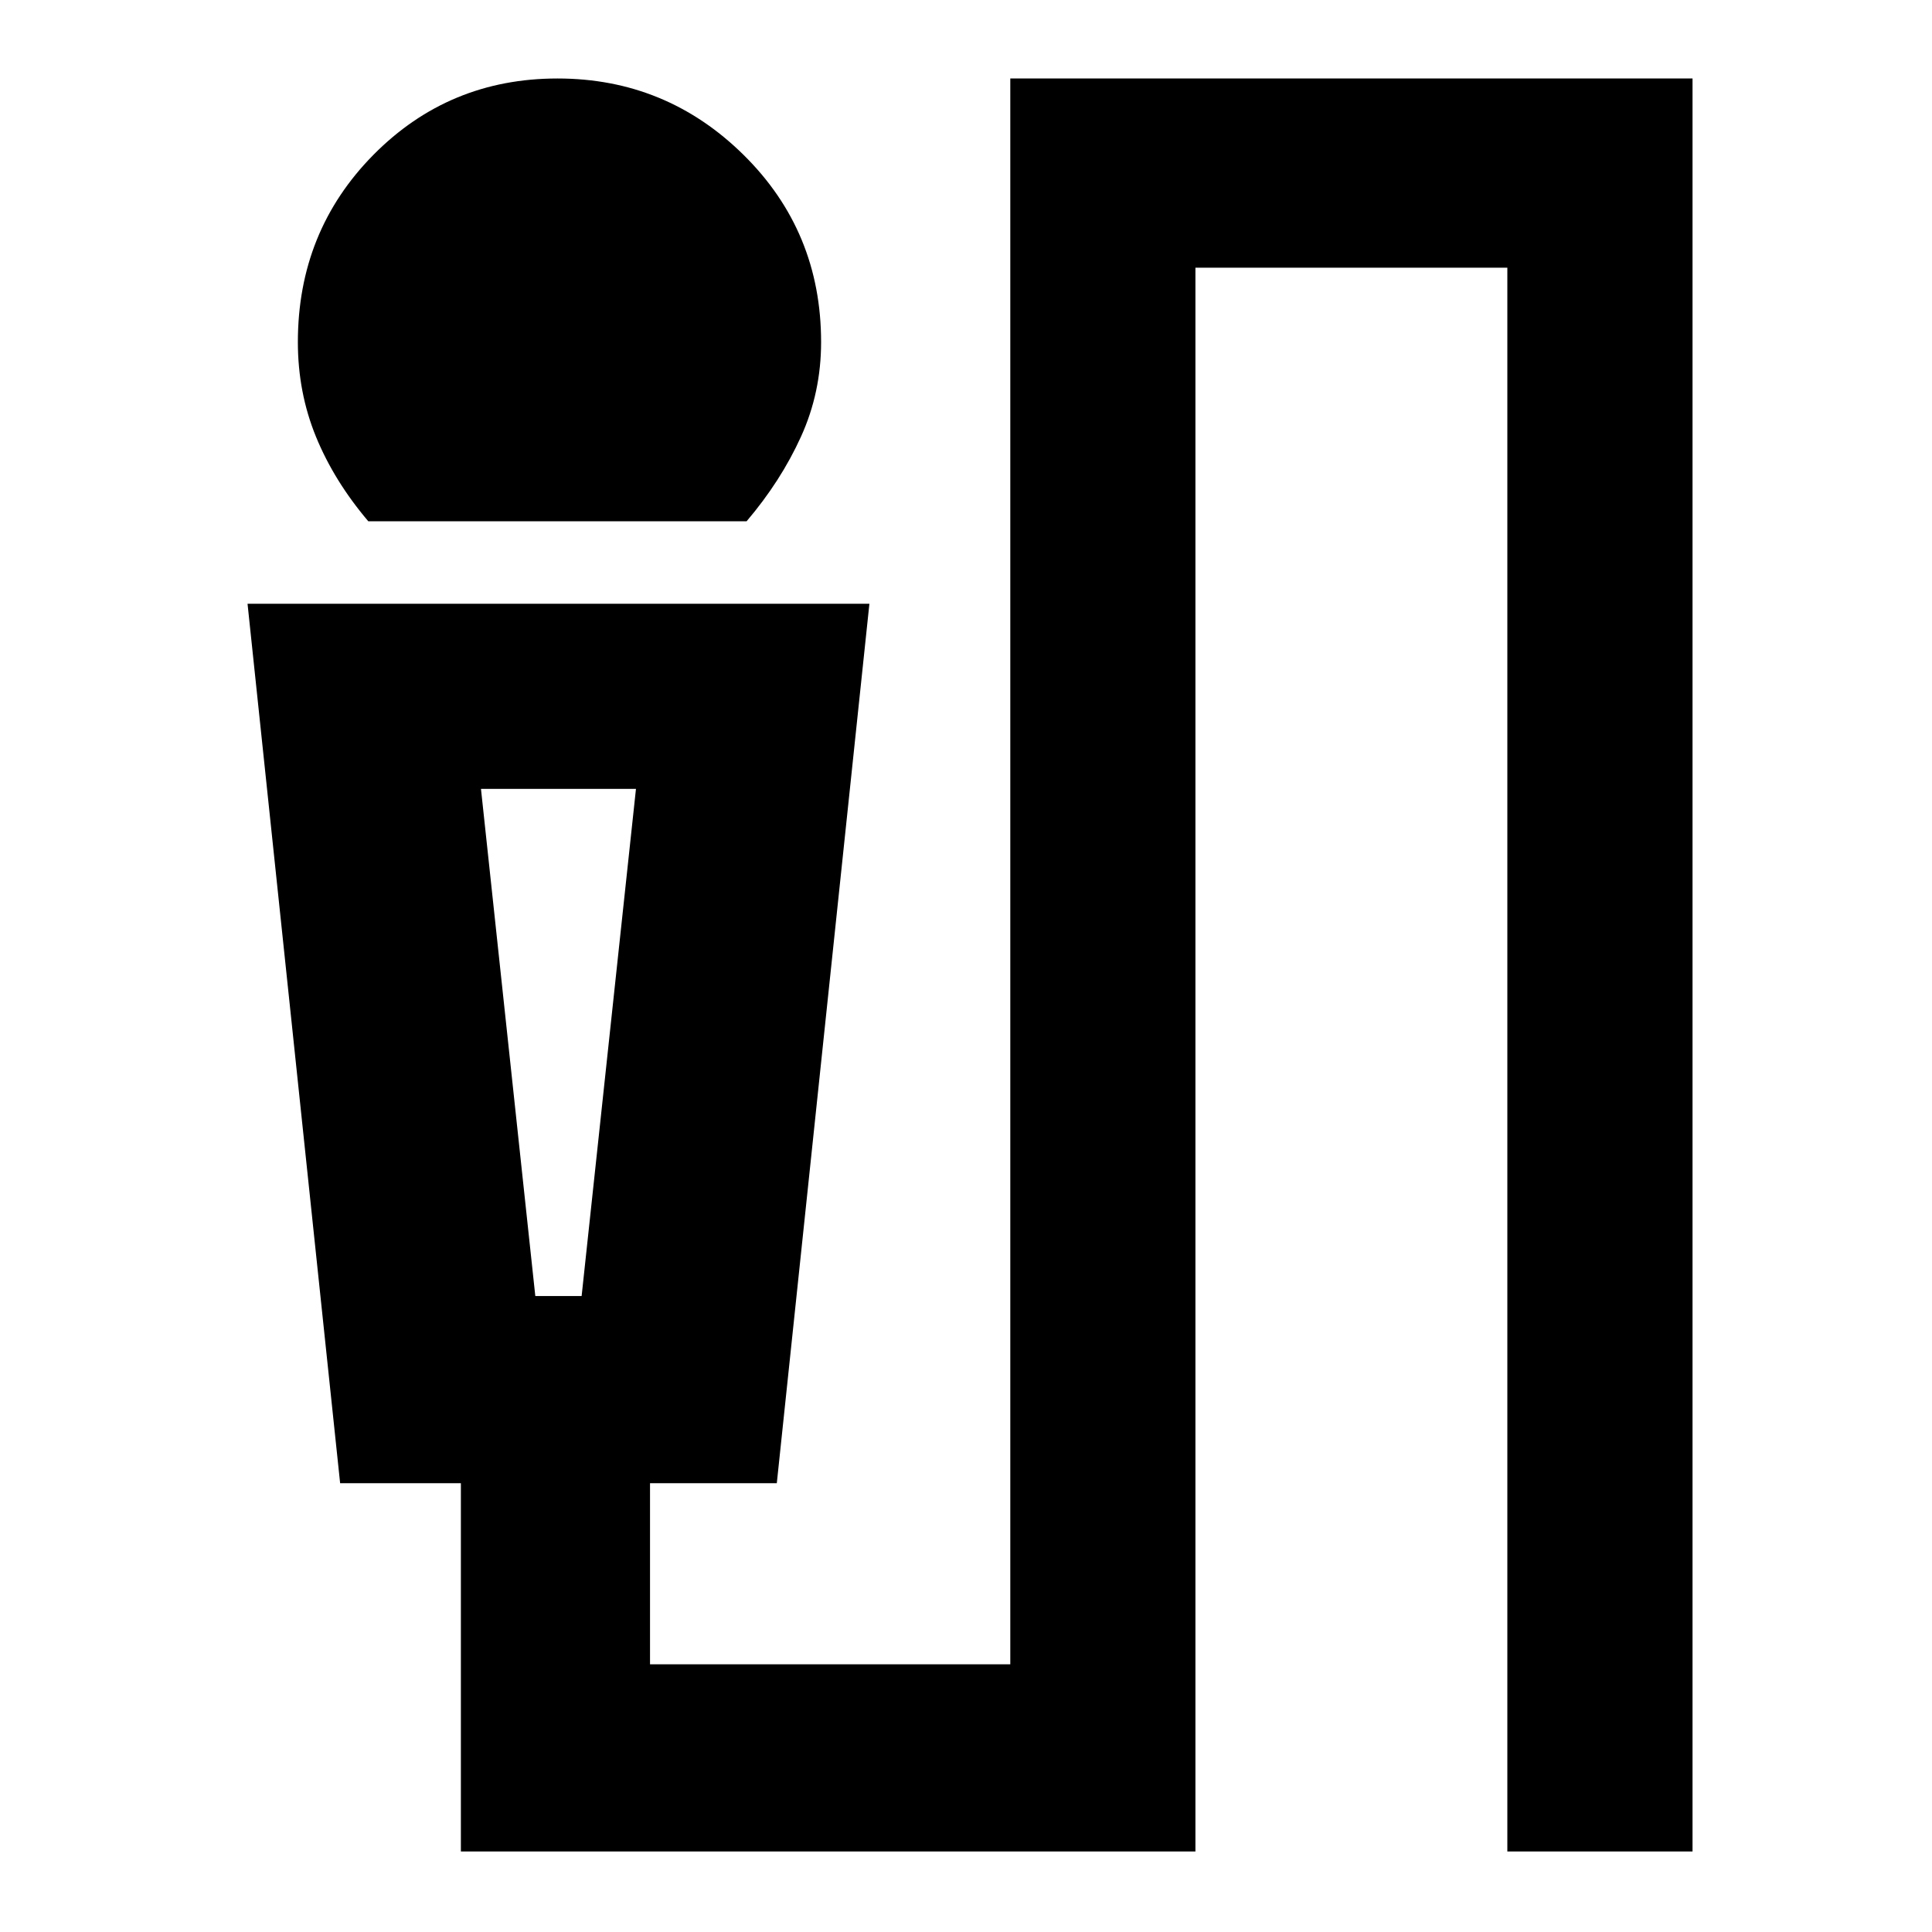 <svg xmlns="http://www.w3.org/2000/svg" height="40" width="40"><path d="M7.625 10.792q-.708-.834-1.083-1.75-.375-.917-.375-1.959 0-2.291 1.562-3.875 1.563-1.583 3.813-1.583t3.854 1.583Q17 4.792 17 7.083q0 1.042-.417 1.959-.416.916-1.125 1.75Zm1.917 27.541v-7.625h-2.5L5.125 12.5H18l-1.917 18.208h-2.625v3.75h7.459V1.625h14.125v36.708h-3.834V5.542H24.75v32.791Zm1.541-11.5h.959l1.125-10.5H9.958Zm.959-10.5H9.958h3.209Z"/></svg>